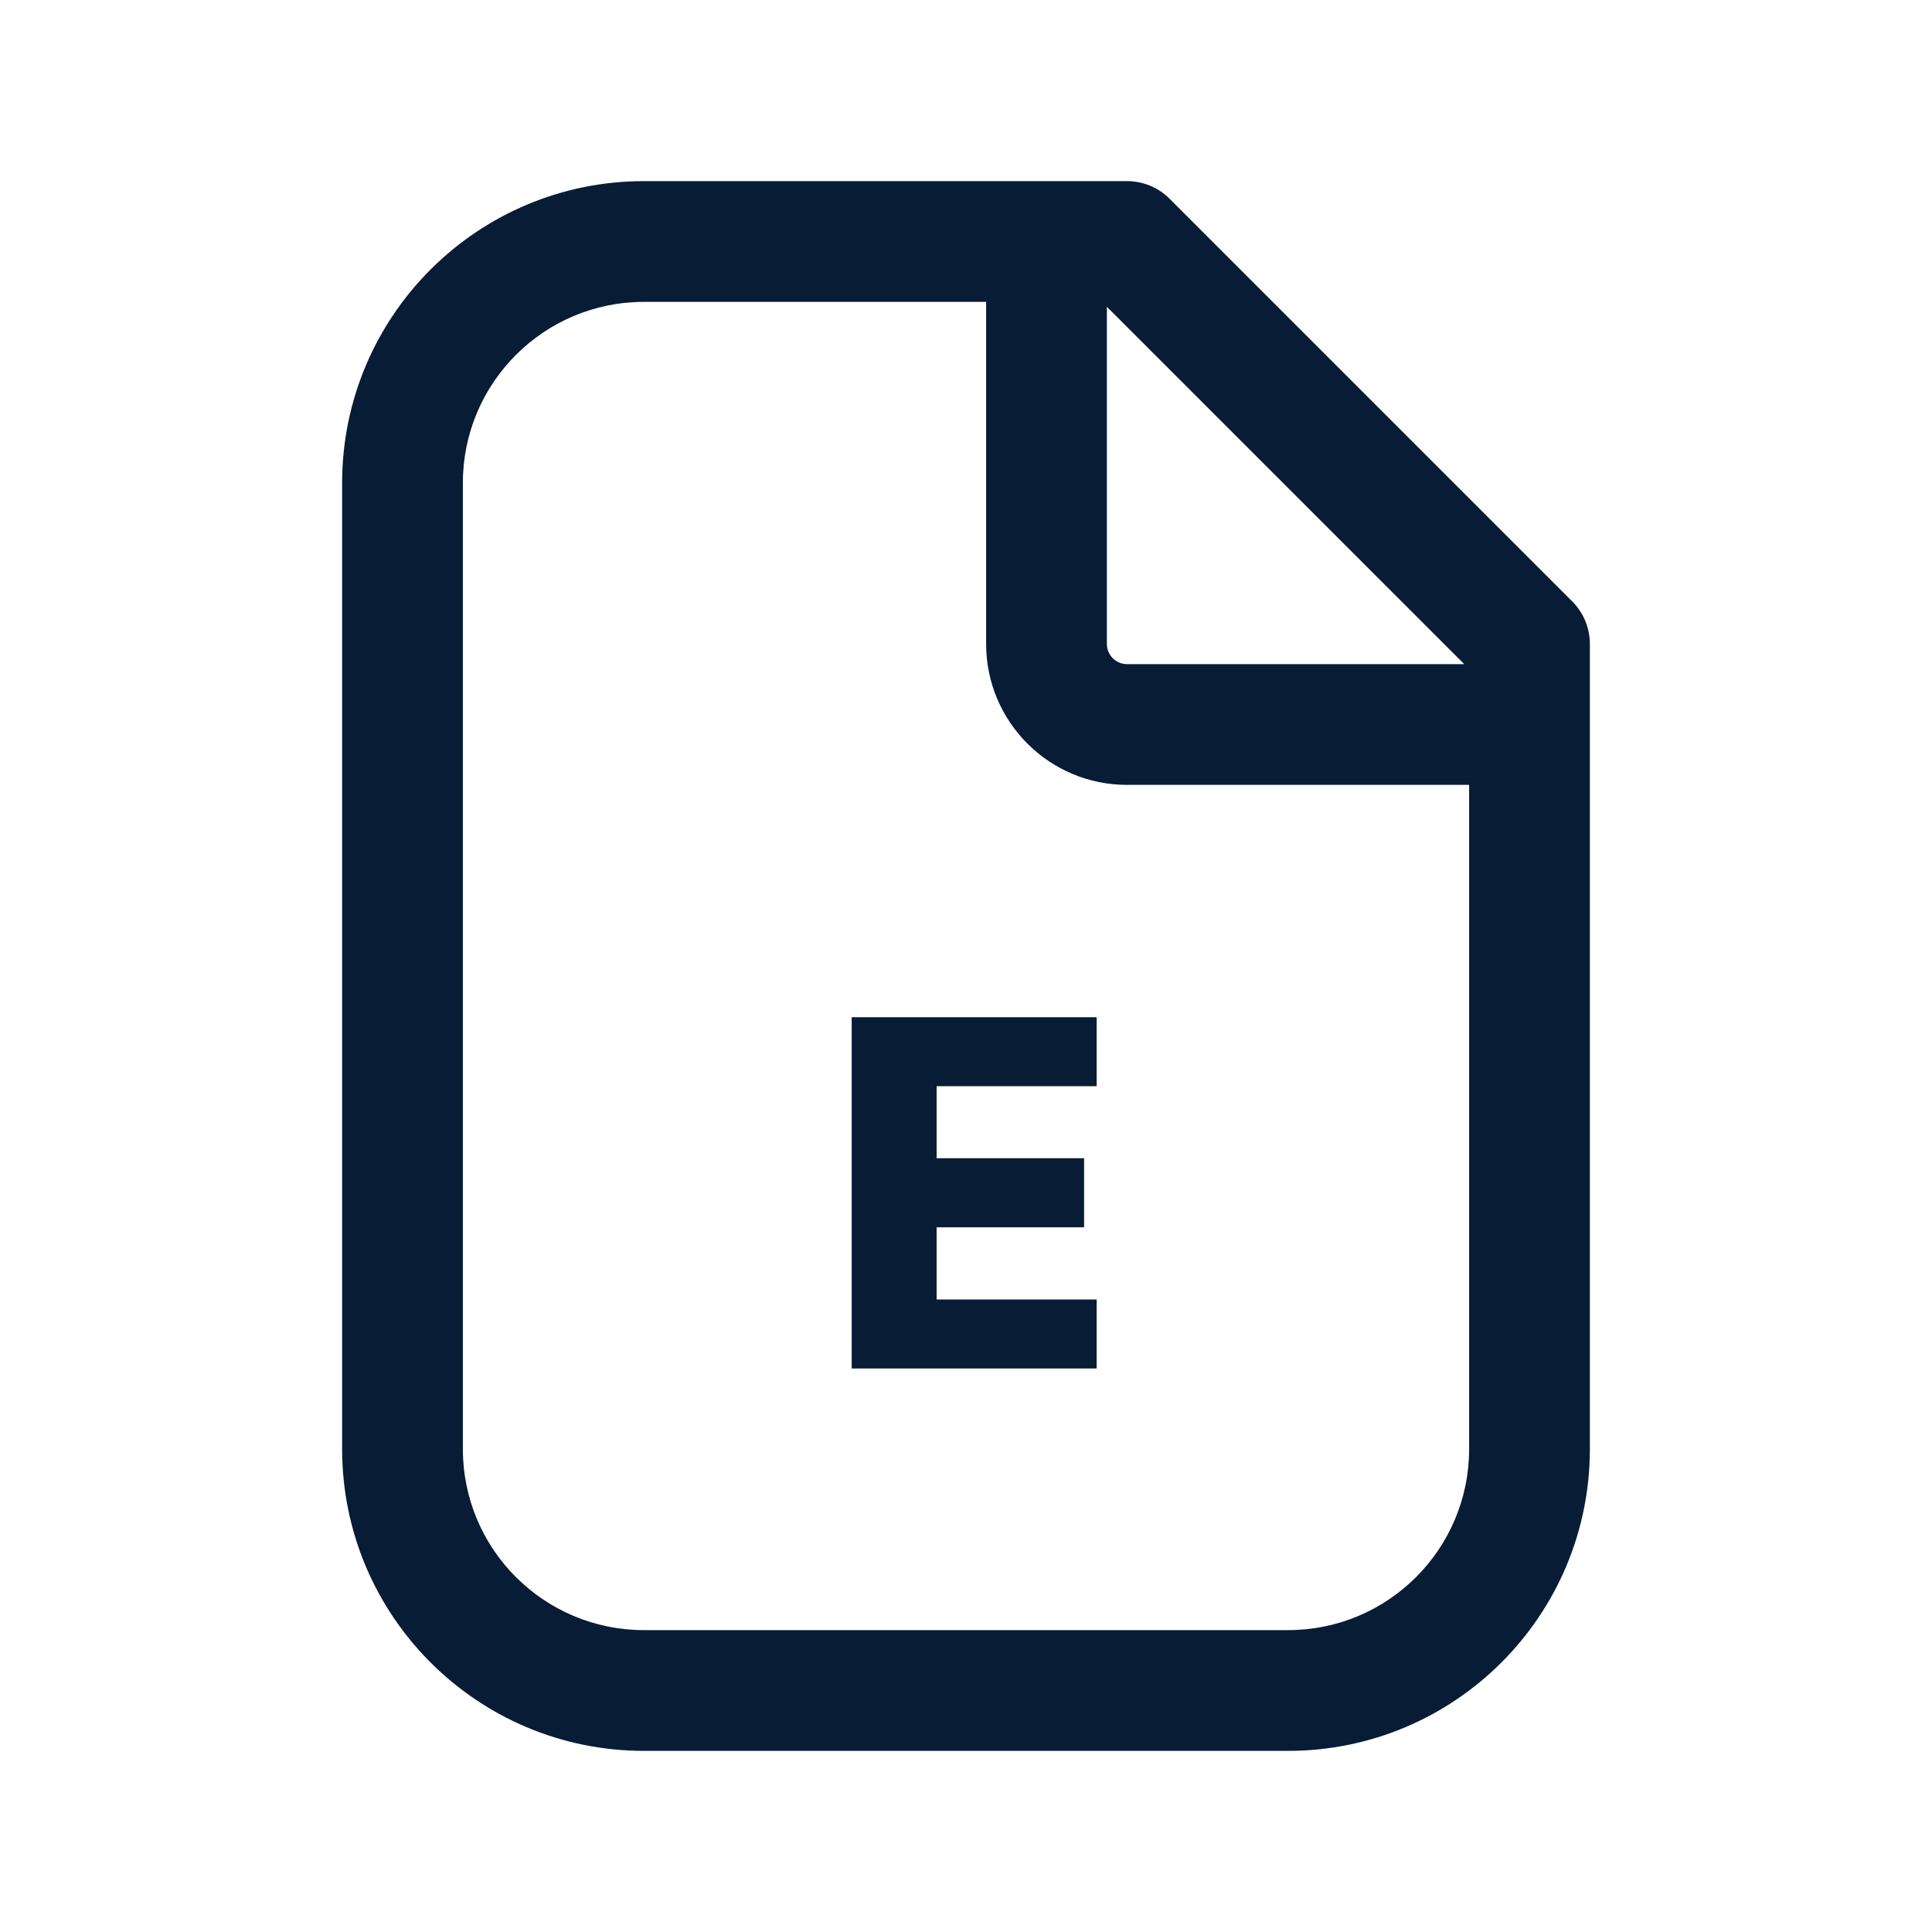 <?xml version="1.0" encoding="UTF-8"?>
<svg width="24px" height="24px" viewBox="0 0 24 24" version="1.1" xmlns="http://www.w3.org/2000/svg" xmlns:xlink="http://www.w3.org/1999/xlink">
    <title>File_Excel_24_Line </title>
    <g id="Page-1" stroke="none" stroke-width="1" fill="none" fill-rule="evenodd">
        <g id="File_Excel_24_Line-" fill="#081C36">
            <path d="M14,2.25 C14.199,2.25 14.39,2.329 14.53,2.47 L14.53,2.47 L19.53,7.47 C19.671,7.61 19.75,7.801 19.75,8 L19.75,8 L19.75,18 C19.75,20.071 18.071,21.75 16,21.75 L16,21.75 L8,21.75 C5.929,21.75 4.25,20.071 4.25,18 L4.25,18 L4.25,6 C4.25,3.929 5.929,2.25 8,2.25 L8,2.25 Z M12.25,3.75 L8,3.75 C6.757,3.75 5.75,4.757 5.75,6 L5.75,6 L5.75,18 C5.75,19.243 6.757,20.25 8,20.25 L8,20.25 L16,20.25 C17.243,20.25 18.25,19.243 18.25,18 L18.25,18 L18.25,9.75 L14,9.75 C13.034,9.75 12.25,8.966 12.25,8 L12.25,8 L12.25,3.75 Z M13.623,12.636 L13.623,13.493 L11.635,13.493 L11.635,14.388 L13.467,14.388 L13.467,15.246 L11.635,15.246 L11.635,16.143 L13.623,16.143 L13.623,17 L10.58,17 L10.58,12.636 L13.623,12.636 Z M13.75,3.811 L13.75,8 C13.75,8.138 13.862,8.25 14,8.25 L18.189,8.25 L13.75,3.811 Z" id="Combined-Shape"></path>
        </g>
    </g>
</svg>